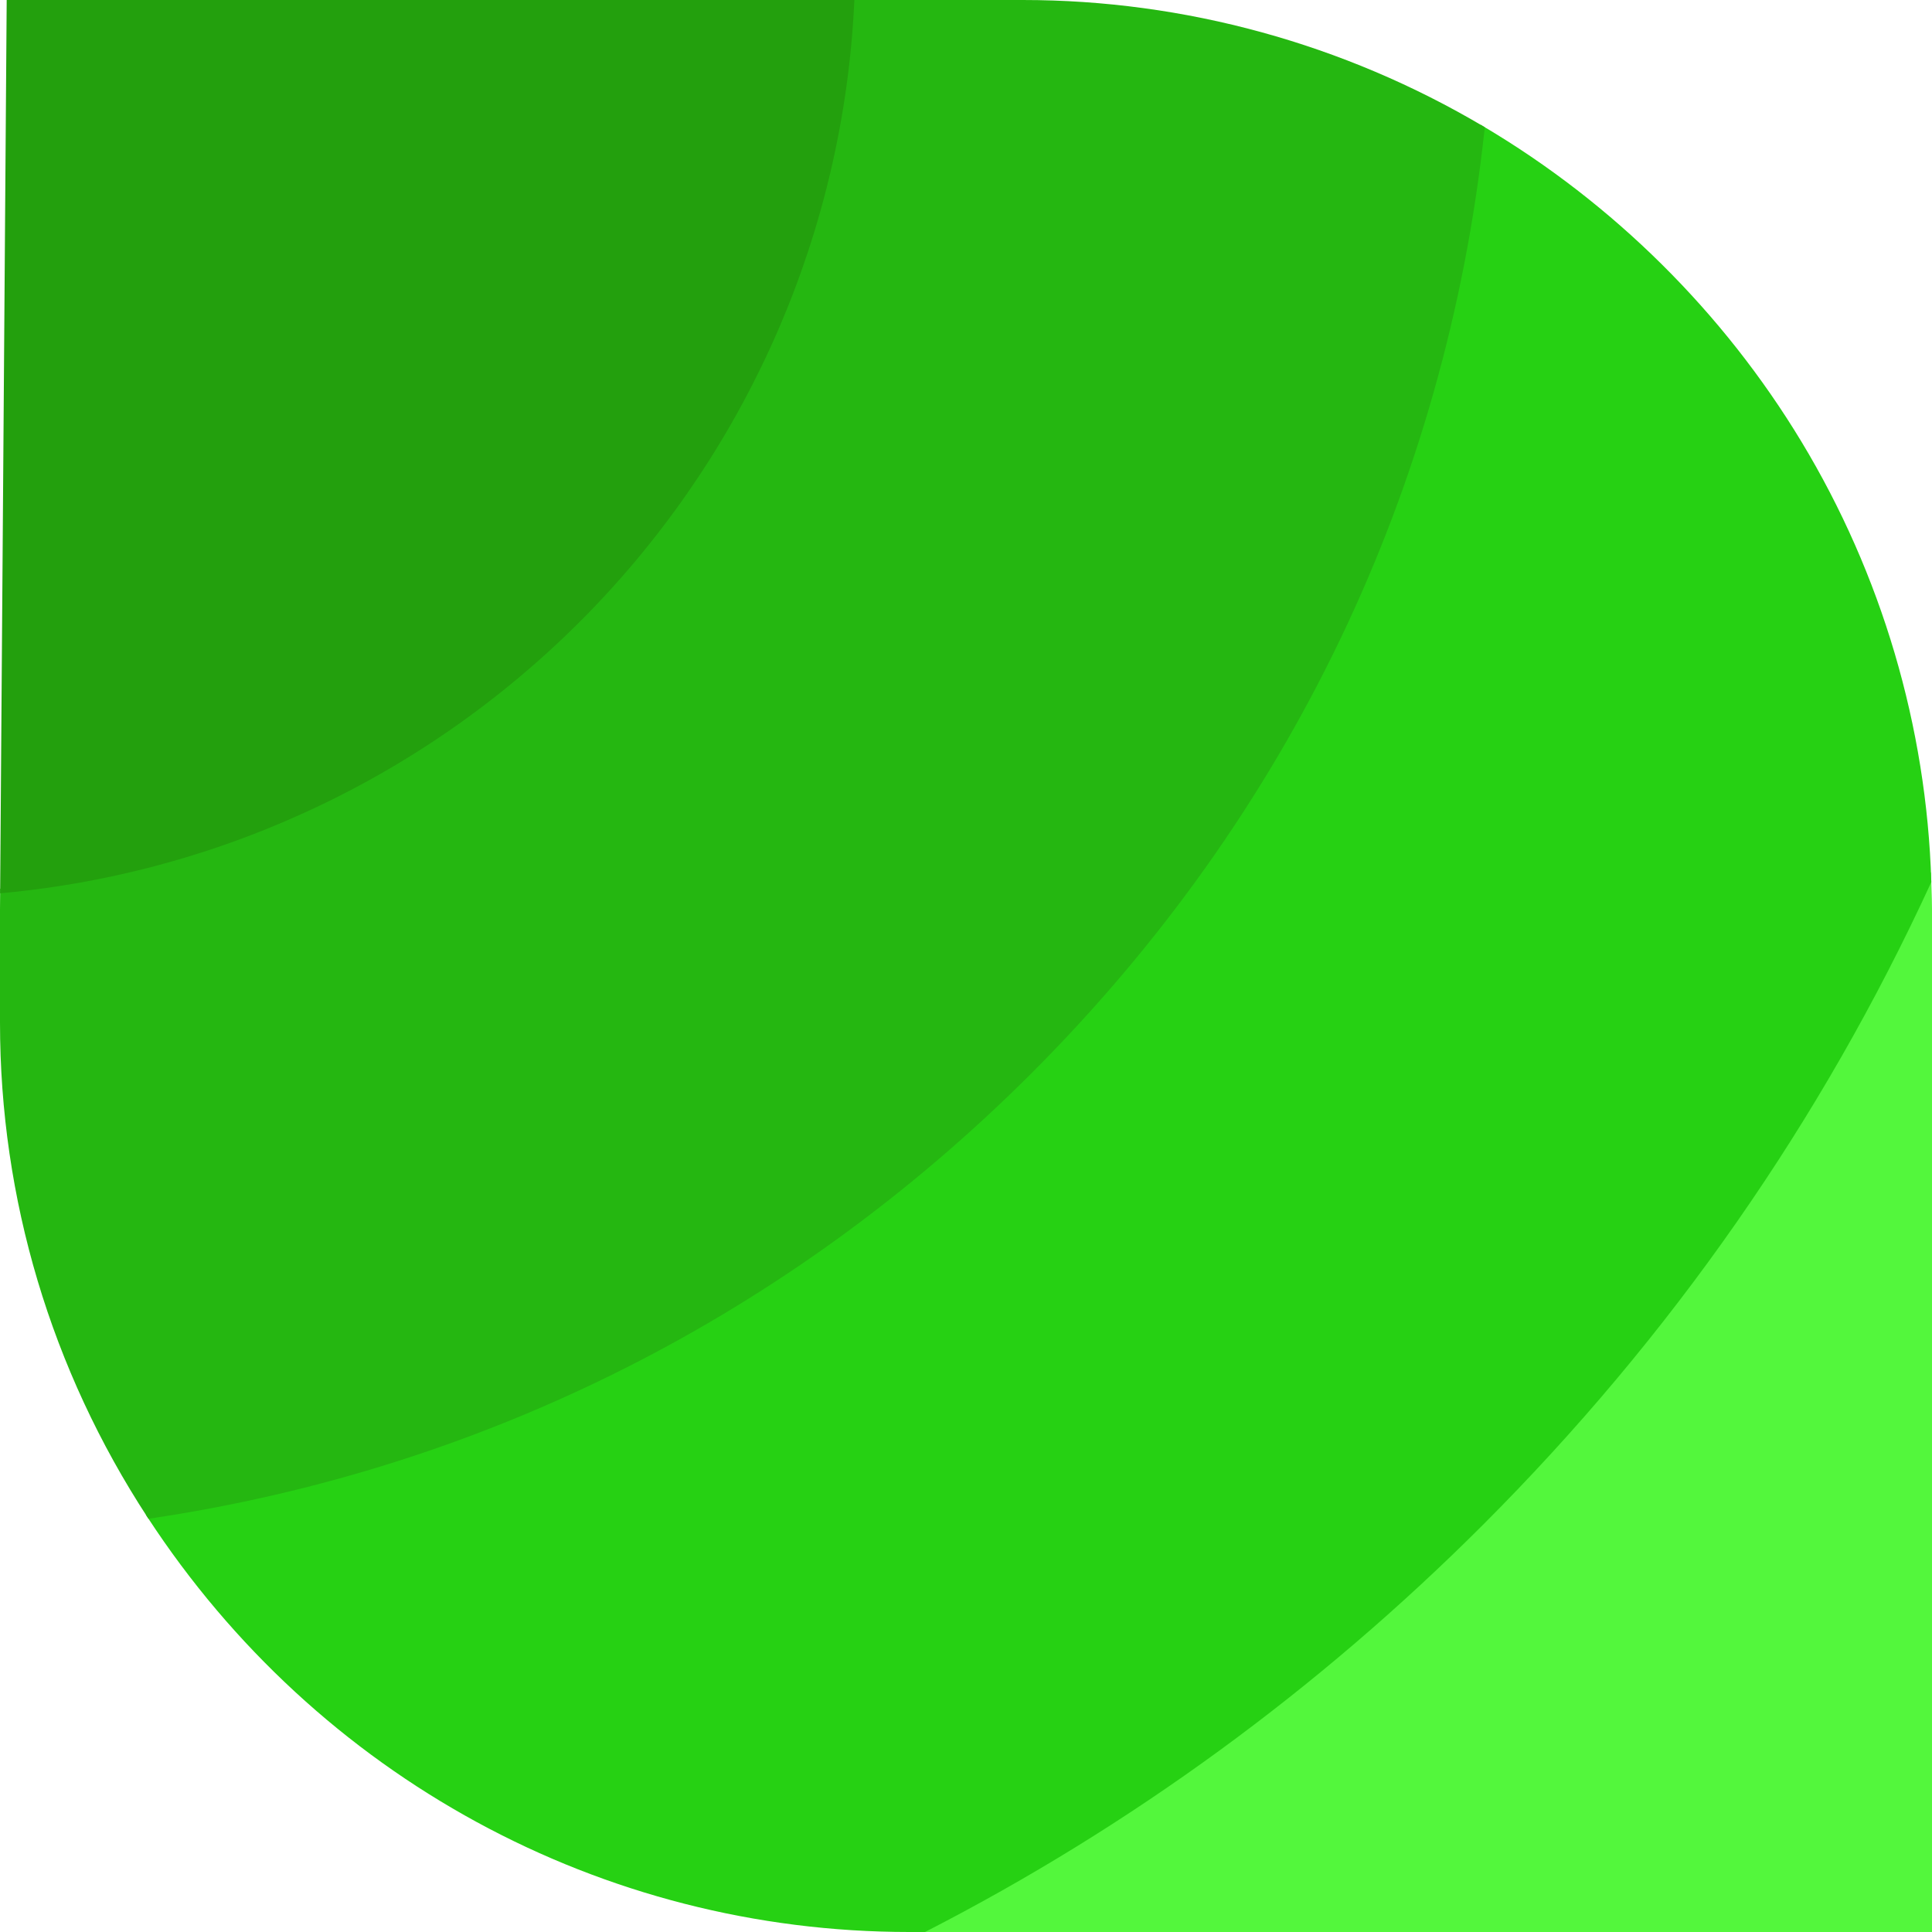 <svg version="1.1" id="图层_1" x="0px" y="0px" width="160px" height="160px" viewBox="0 0 160 160" enable-background="new 0 0 160 160" xml:space="preserve" xmlns="http://www.w3.org/2000/svg" xmlns:xlink="http://www.w3.org/1999/xlink" xmlns:xml="http://www.w3.org/XML/1998/namespace">
  <g>
    <path fill="#53F73C" d="M159.96,73.598l-0.019-0.59l-0.024-0.8l-0.335,0.727c-9.061,19.706-21.521,37.564-37.036,53.079
		c-13.618,13.617-29.119,24.934-46.072,33.632L75.784,160h0.777h83.251H160v-0.188V84.704v-9.407
		C160,74.728,159.98,74.162,159.96,73.598z" class="color c1"/>
    <path fill="#26D113" d="M159.942,73.008c-0.391-12.831-4.109-25.432-10.758-36.437c-6.465-10.7-15.567-19.725-26.322-26.097
		l-0.252-0.149l-0.031,0.29c-3.201,29.75-16.143,56.725-37.426,78.006c-19.945,19.946-45.118,32.66-72.793,36.767l-0.29,0.044
		l0.161,0.244C26.271,147.169,49.848,160,75.296,160h1.264h0.045l0.041-0.021c16.987-8.716,32.521-20.055,46.167-33.7
		c15.545-15.546,28.03-33.441,37.111-53.188l0.018-0.039V73.008z" class="color c2"/>
    <path fill="#25B711" d="M122.862,10.475C111.295,3.623,98.102,0,84.704,0H70.559H70.38l-0.009,0.179
		C68.539,38.491,38.364,70.05,0.183,73.586l-0.17,0.016l-0.001,0.169L0,75.296v9.408c0,14.558,4.229,28.726,12.23,40.972
		l0.066,0.102l0.118-0.018c27.757-4.119,53.001-16.869,73.005-36.873c21.343-21.343,34.321-48.395,37.532-78.23l0.014-0.121
		L122.862,10.475z" class="color c3"/>
    <path fill="#23A00D" d="M70.559,0H0.741H0.554L0.553,0.188L0.012,73.771L0.01,73.979l0.207-0.02
		c18.596-1.723,35.982-10.122,48.957-23.65C62.188,36.74,69.85,18.943,70.746,0.197L70.756,0H70.559z" class="color c4"/>
  </g>
</svg>